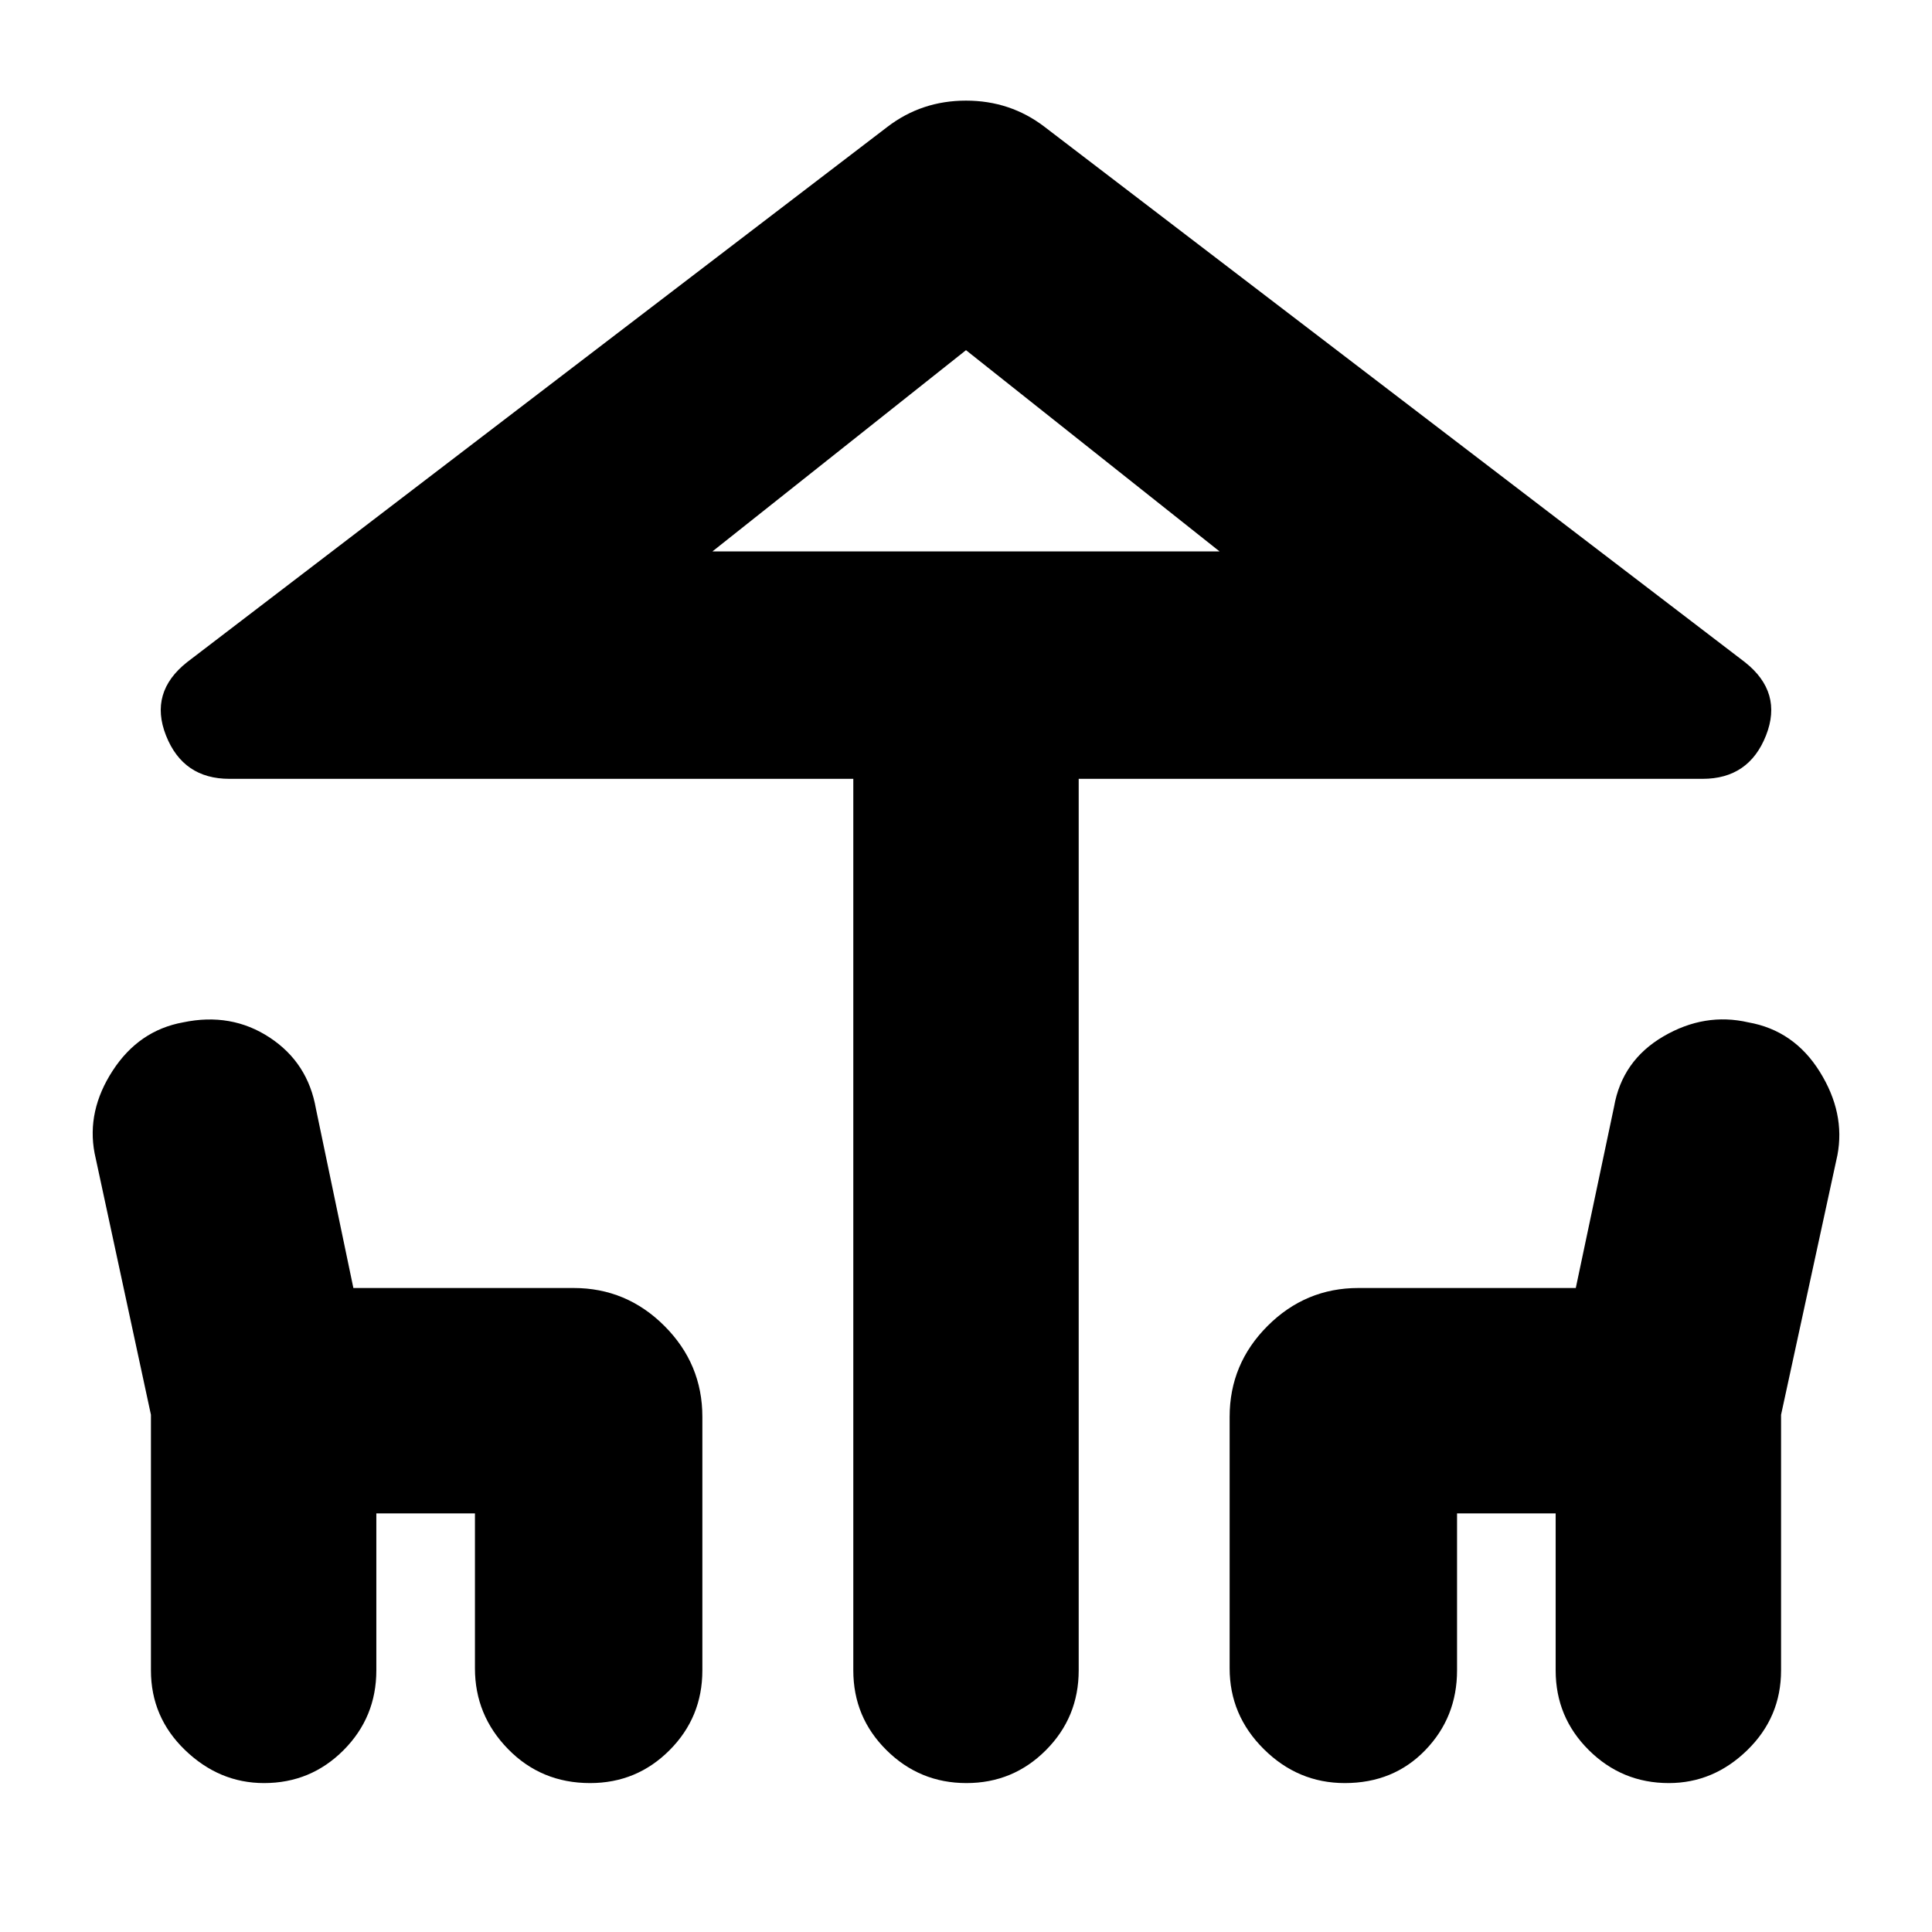 <svg xmlns="http://www.w3.org/2000/svg" height="20" viewBox="0 -960 960 960" width="20"><path d="M424-130v-443H114q-23 0-31.5-21.5T93-631l348-266q17-13 39-13t39 13l348 266q19 15 10.5 36.5T846-573H536v443q0 23.3-16.29 39.65Q503.42-74 480.21-74T440.5-90.35Q424-106.7 424-130Zm56-556h126-252 126ZM75-130v-127L47-387q-4-21 9-41t35-24q23.88-5 42.94 7.5T157-409l18.59 89H285q26.3 0 45.15 18.85Q349-282.3 349-256v126q0 23.3-16.29 39.65Q316.42-74 293.21-74 269-74 252.5-90.85T236-131v-77h-49v78q0 23.3-16.29 39.65Q154.42-74 131.21-74 109-74 92-90.35T75-130Zm536-1v-125q0-26.3 18.85-45.15Q648.7-320 675-320h108l19-90q4-23 24.5-35t42.21-7q22.71 4 35.5 24.5T913-386l-28 129v127q0 23.3-16.79 39.65Q851.42-74 829.21-74 806-74 789.5-90.35T773-130v-78h-49v78q0 23.3-15.79 39.65Q692.42-74 668.21-74 645-74 628-90.85T611-131ZM354-686h252L480-786 354-686Z"/></svg>